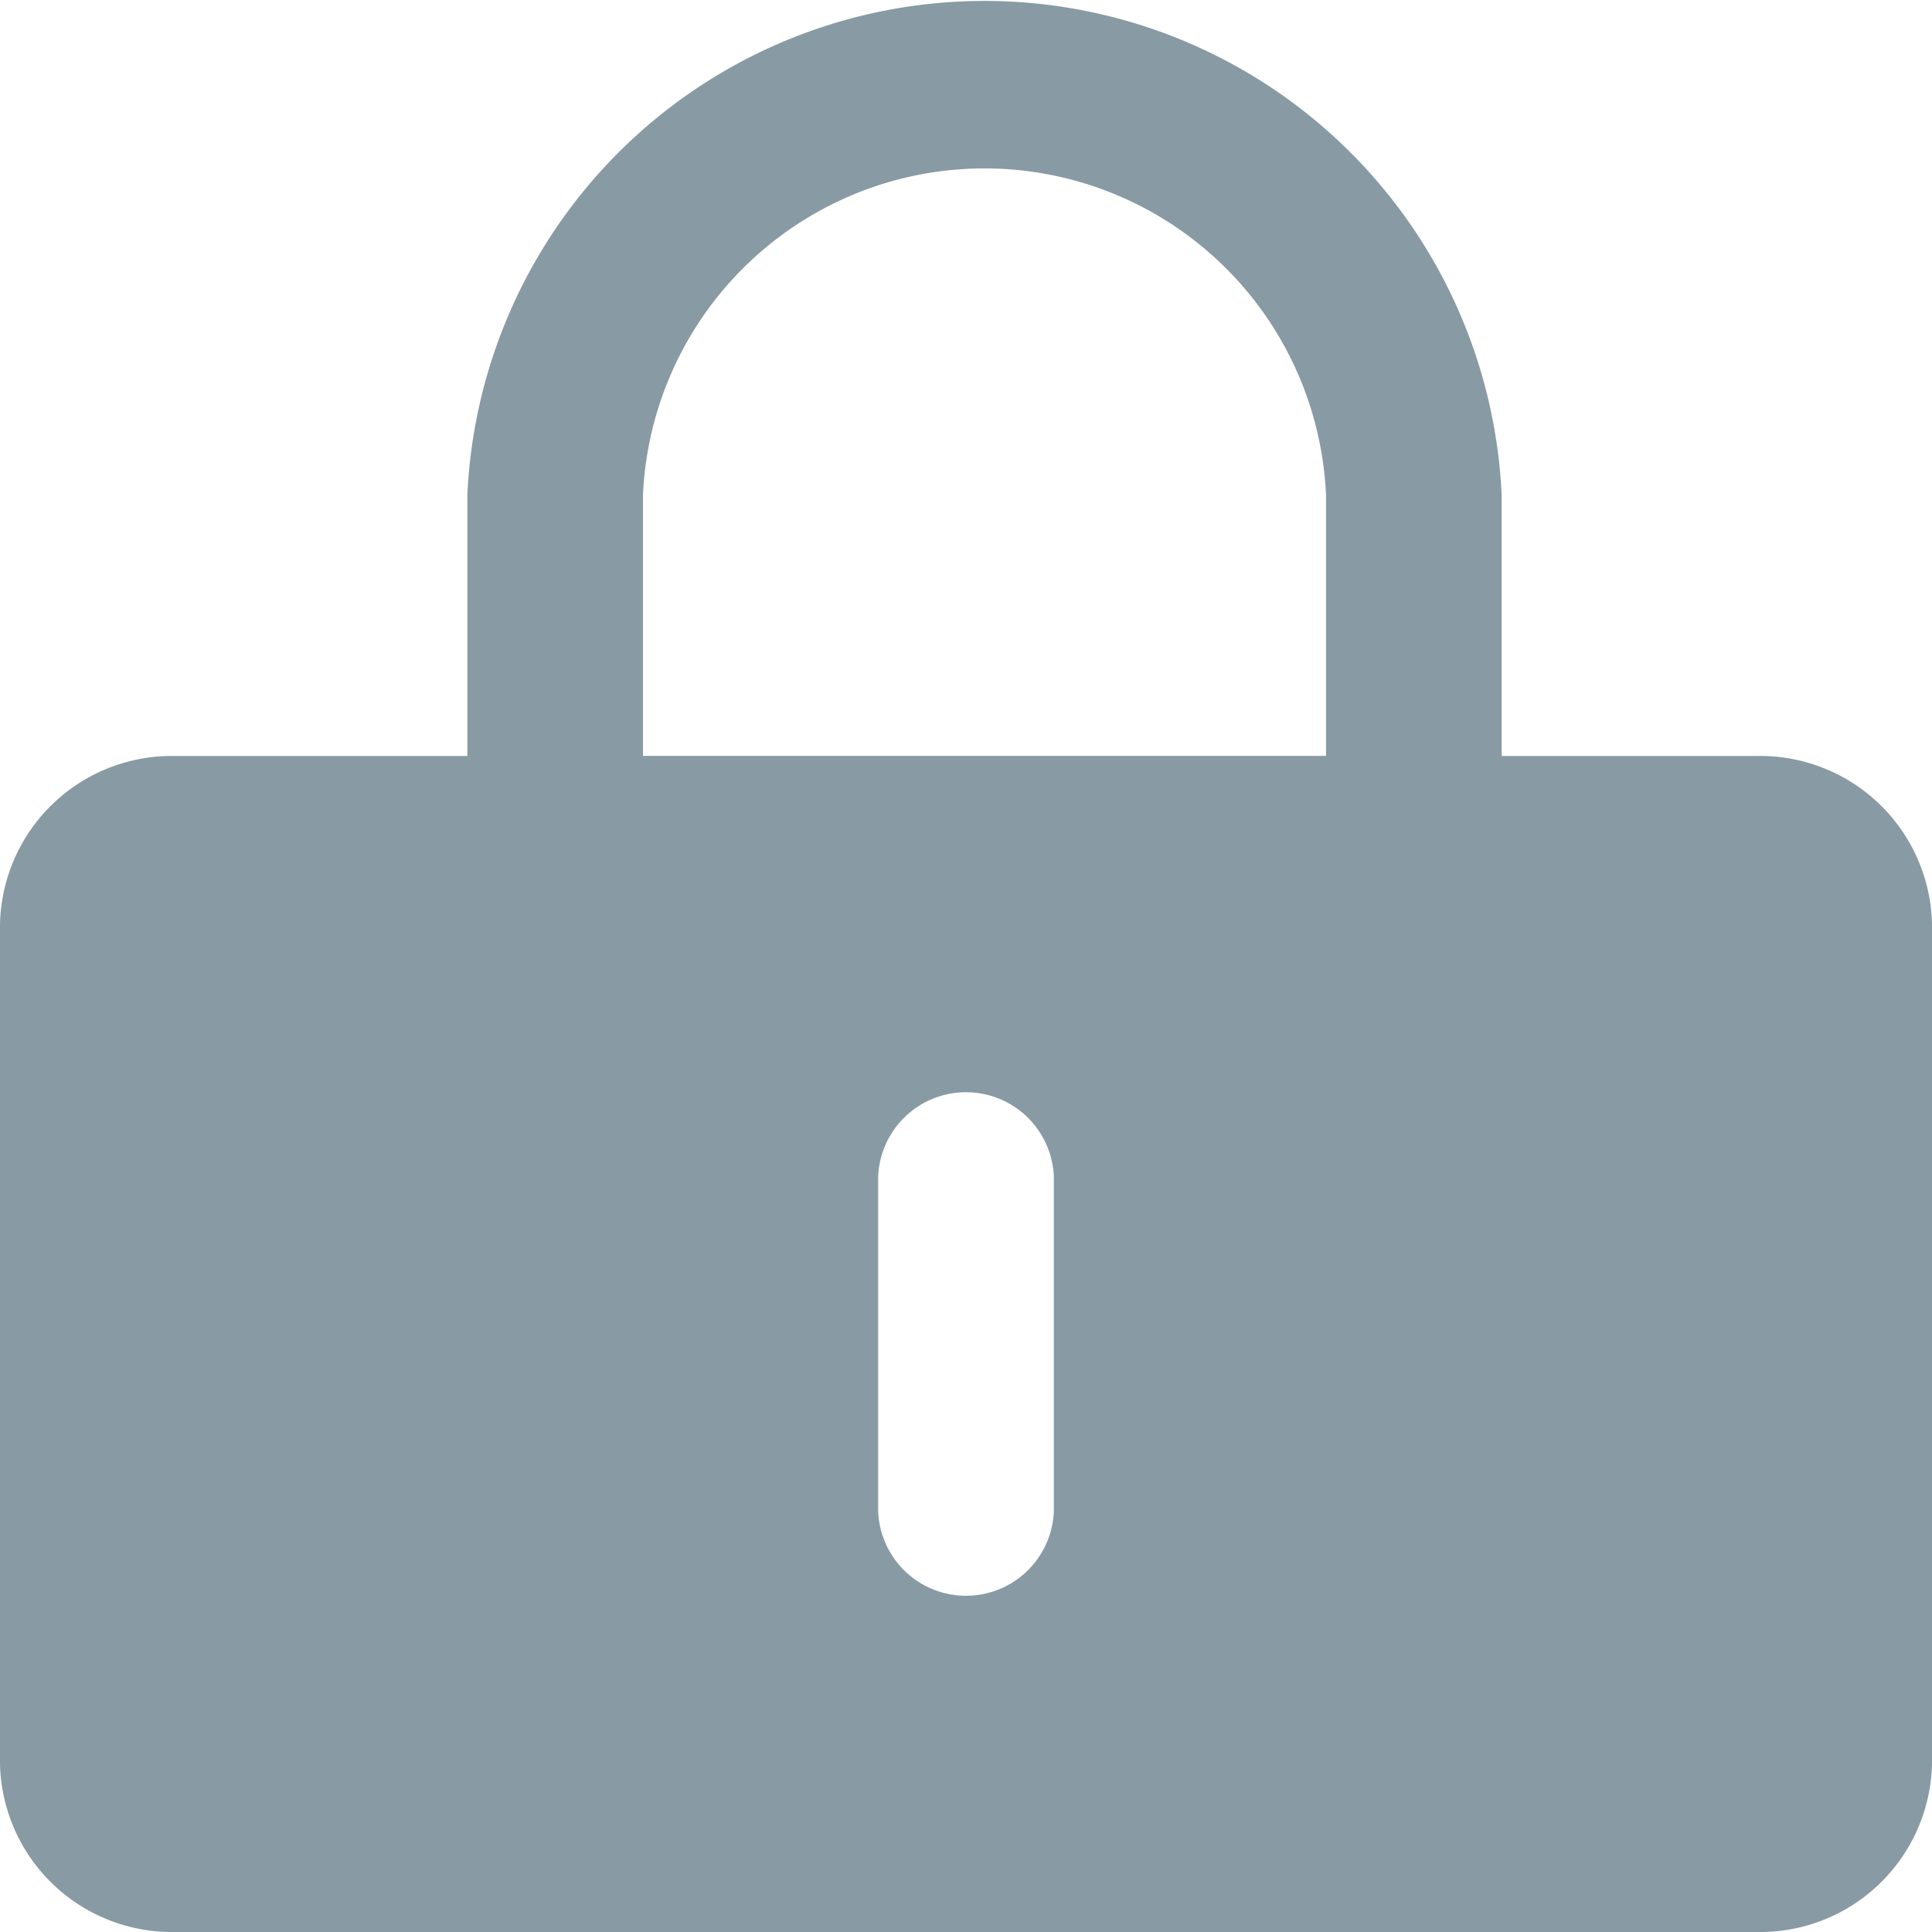 <svg xmlns="http://www.w3.org/2000/svg" width="20" height="20" viewBox="0 0 20 20">
  <defs>
    <style>
      .cls-1 {
        fill: #889aa4;
      }
    </style>
  </defs>
  <path id="lock_fill" class="cls-1" d="M166.656,133.125a3.539,3.539,0,0,1,7.071,0v2.7h-7.071Zm4.253,10.527a.91.91,0,0,1-1.818,0v-3.478a.91.91,0,0,1,1.818,0Zm7.28-7.826h-2.644v-2.7a5.359,5.359,0,0,0-10.707,0v2.7h-3.027A1.779,1.779,0,0,0,160,137.568v8.691A1.78,1.78,0,0,0,161.811,148h16.378A1.78,1.78,0,0,0,180,146.259v-8.691A1.779,1.779,0,0,0,178.189,135.826Z" transform="translate(-160 -128)"/>
</svg>
